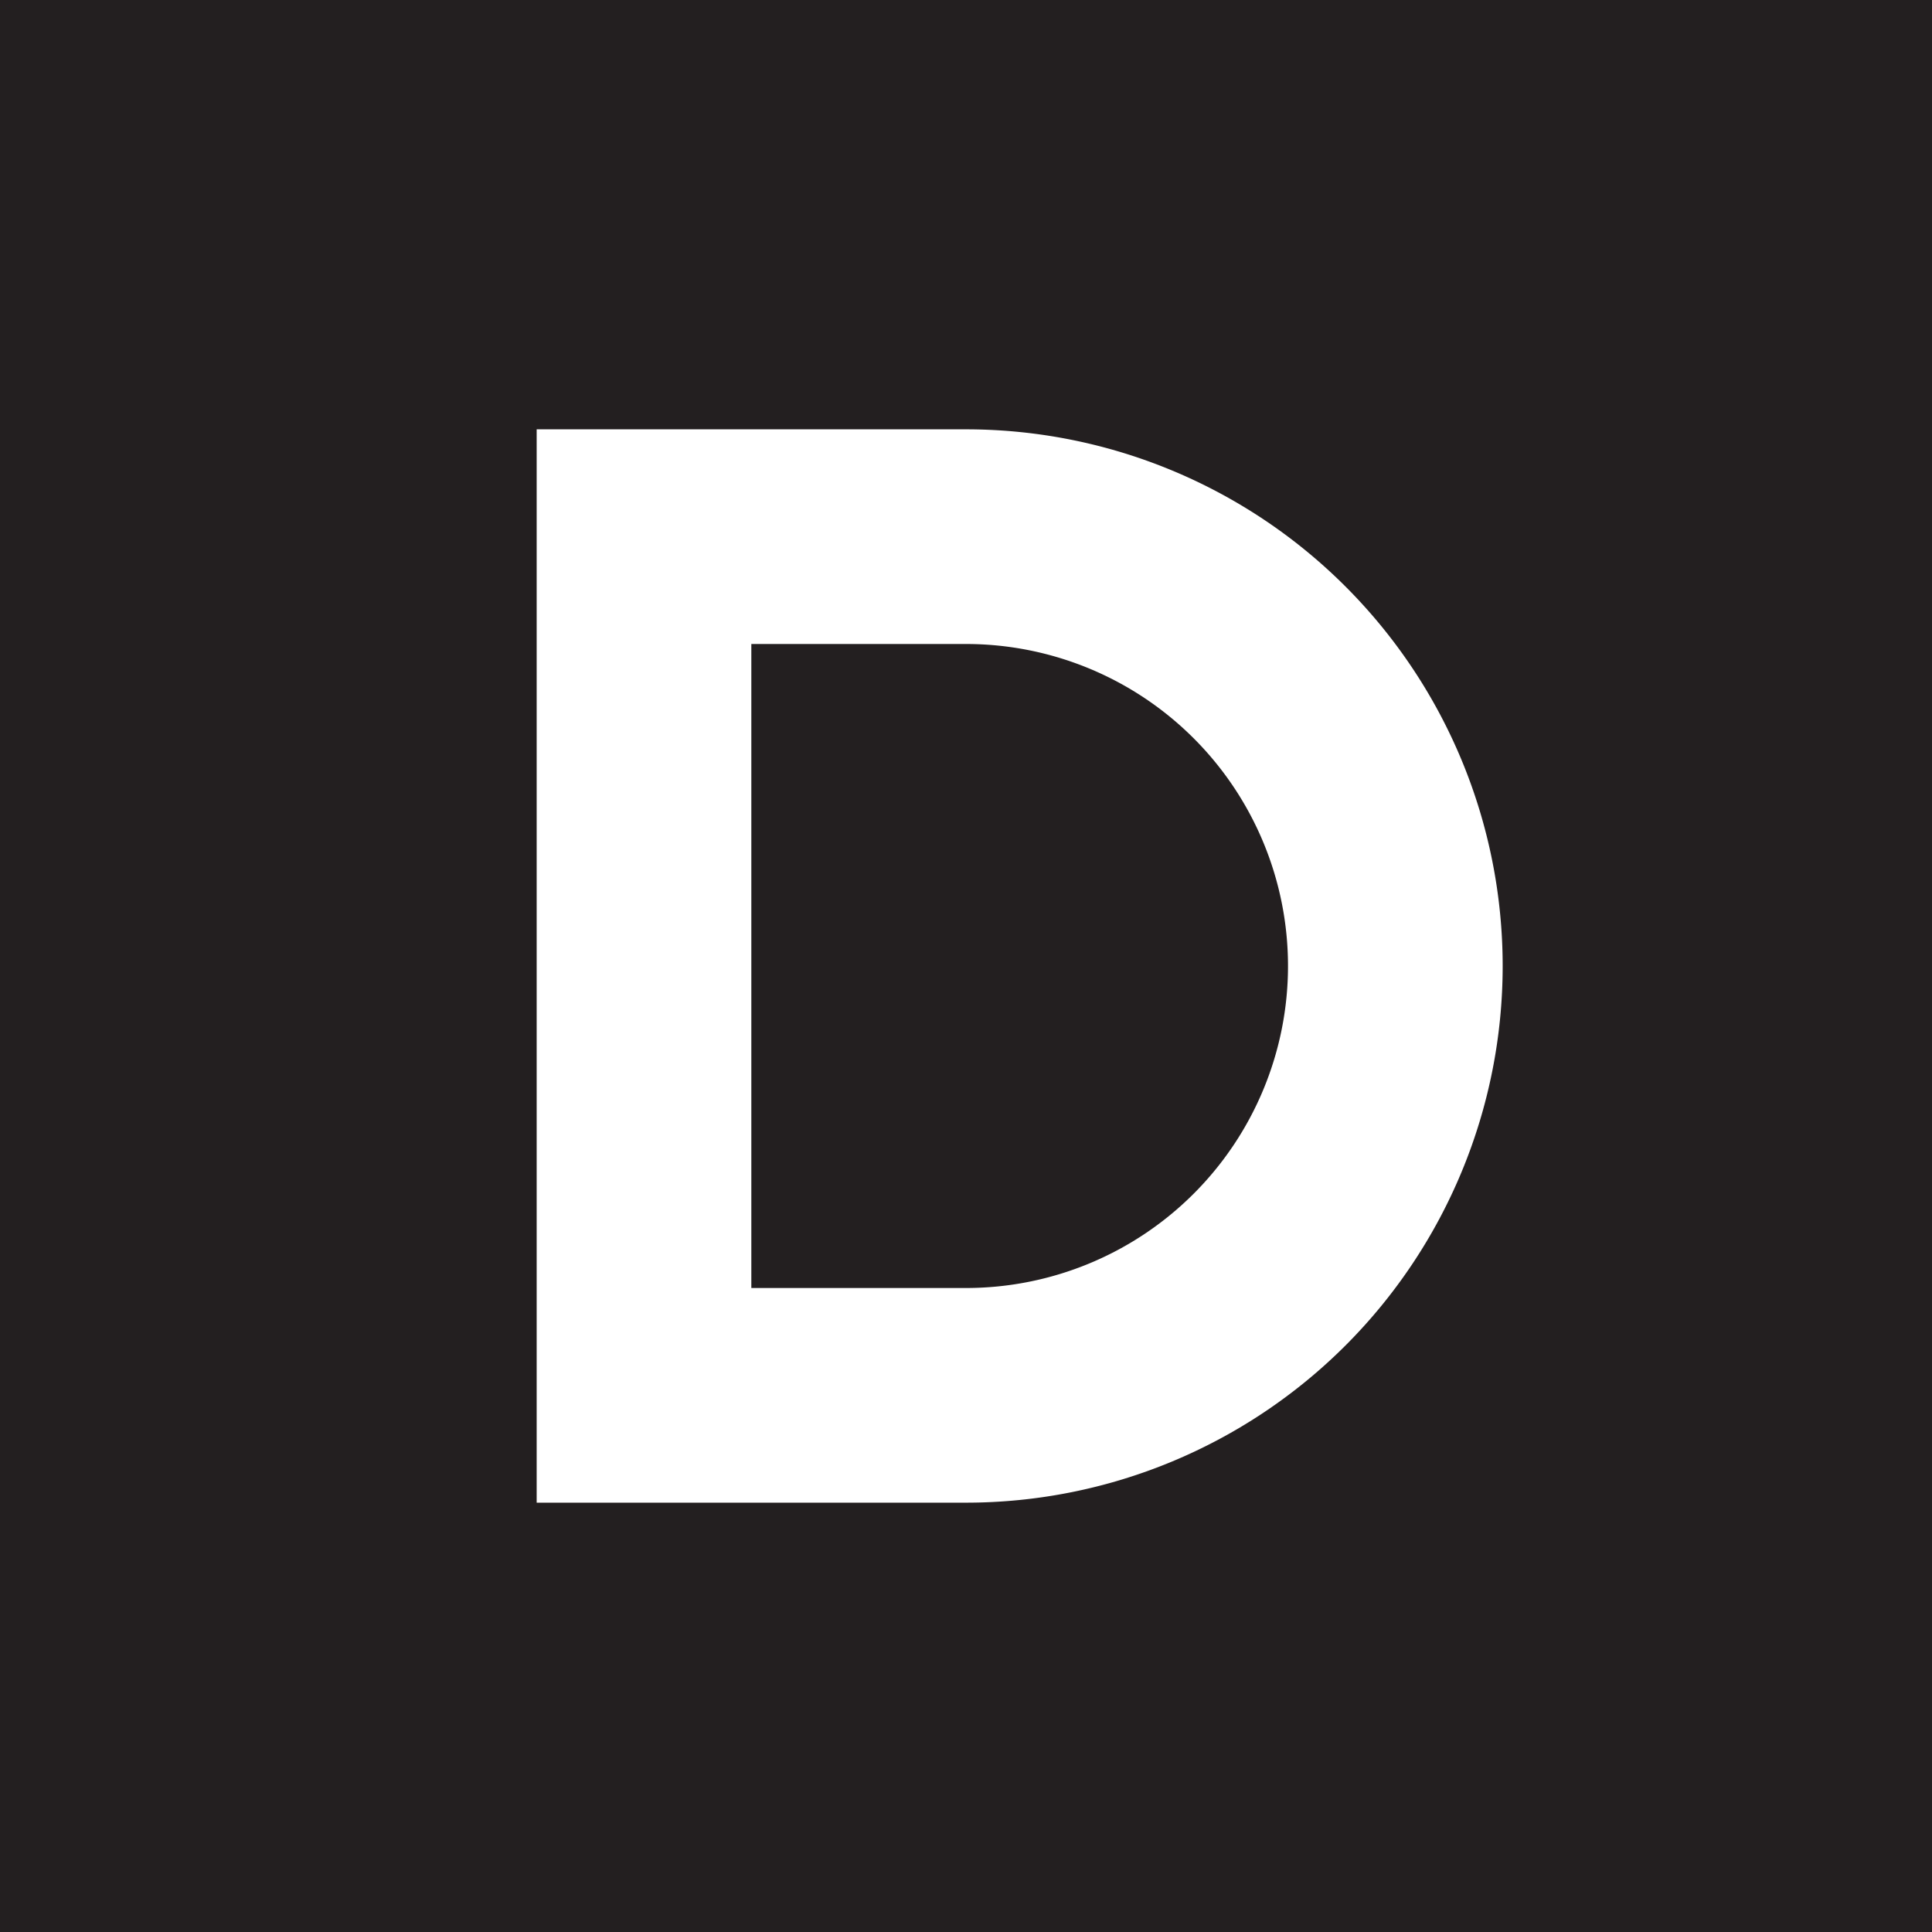 <!-- by TradingView --><svg width="18" height="18" fill="none" xmlns="http://www.w3.org/2000/svg"><path fill="#231F20" d="M0 0h18v18H0z"/><path fill-rule="evenodd" clip-rule="evenodd" d="M5 4h4a5 5 0 010 10H5V4zm2 2v6h2a3 3 0 100-6H7z" fill="#fff"/></svg>